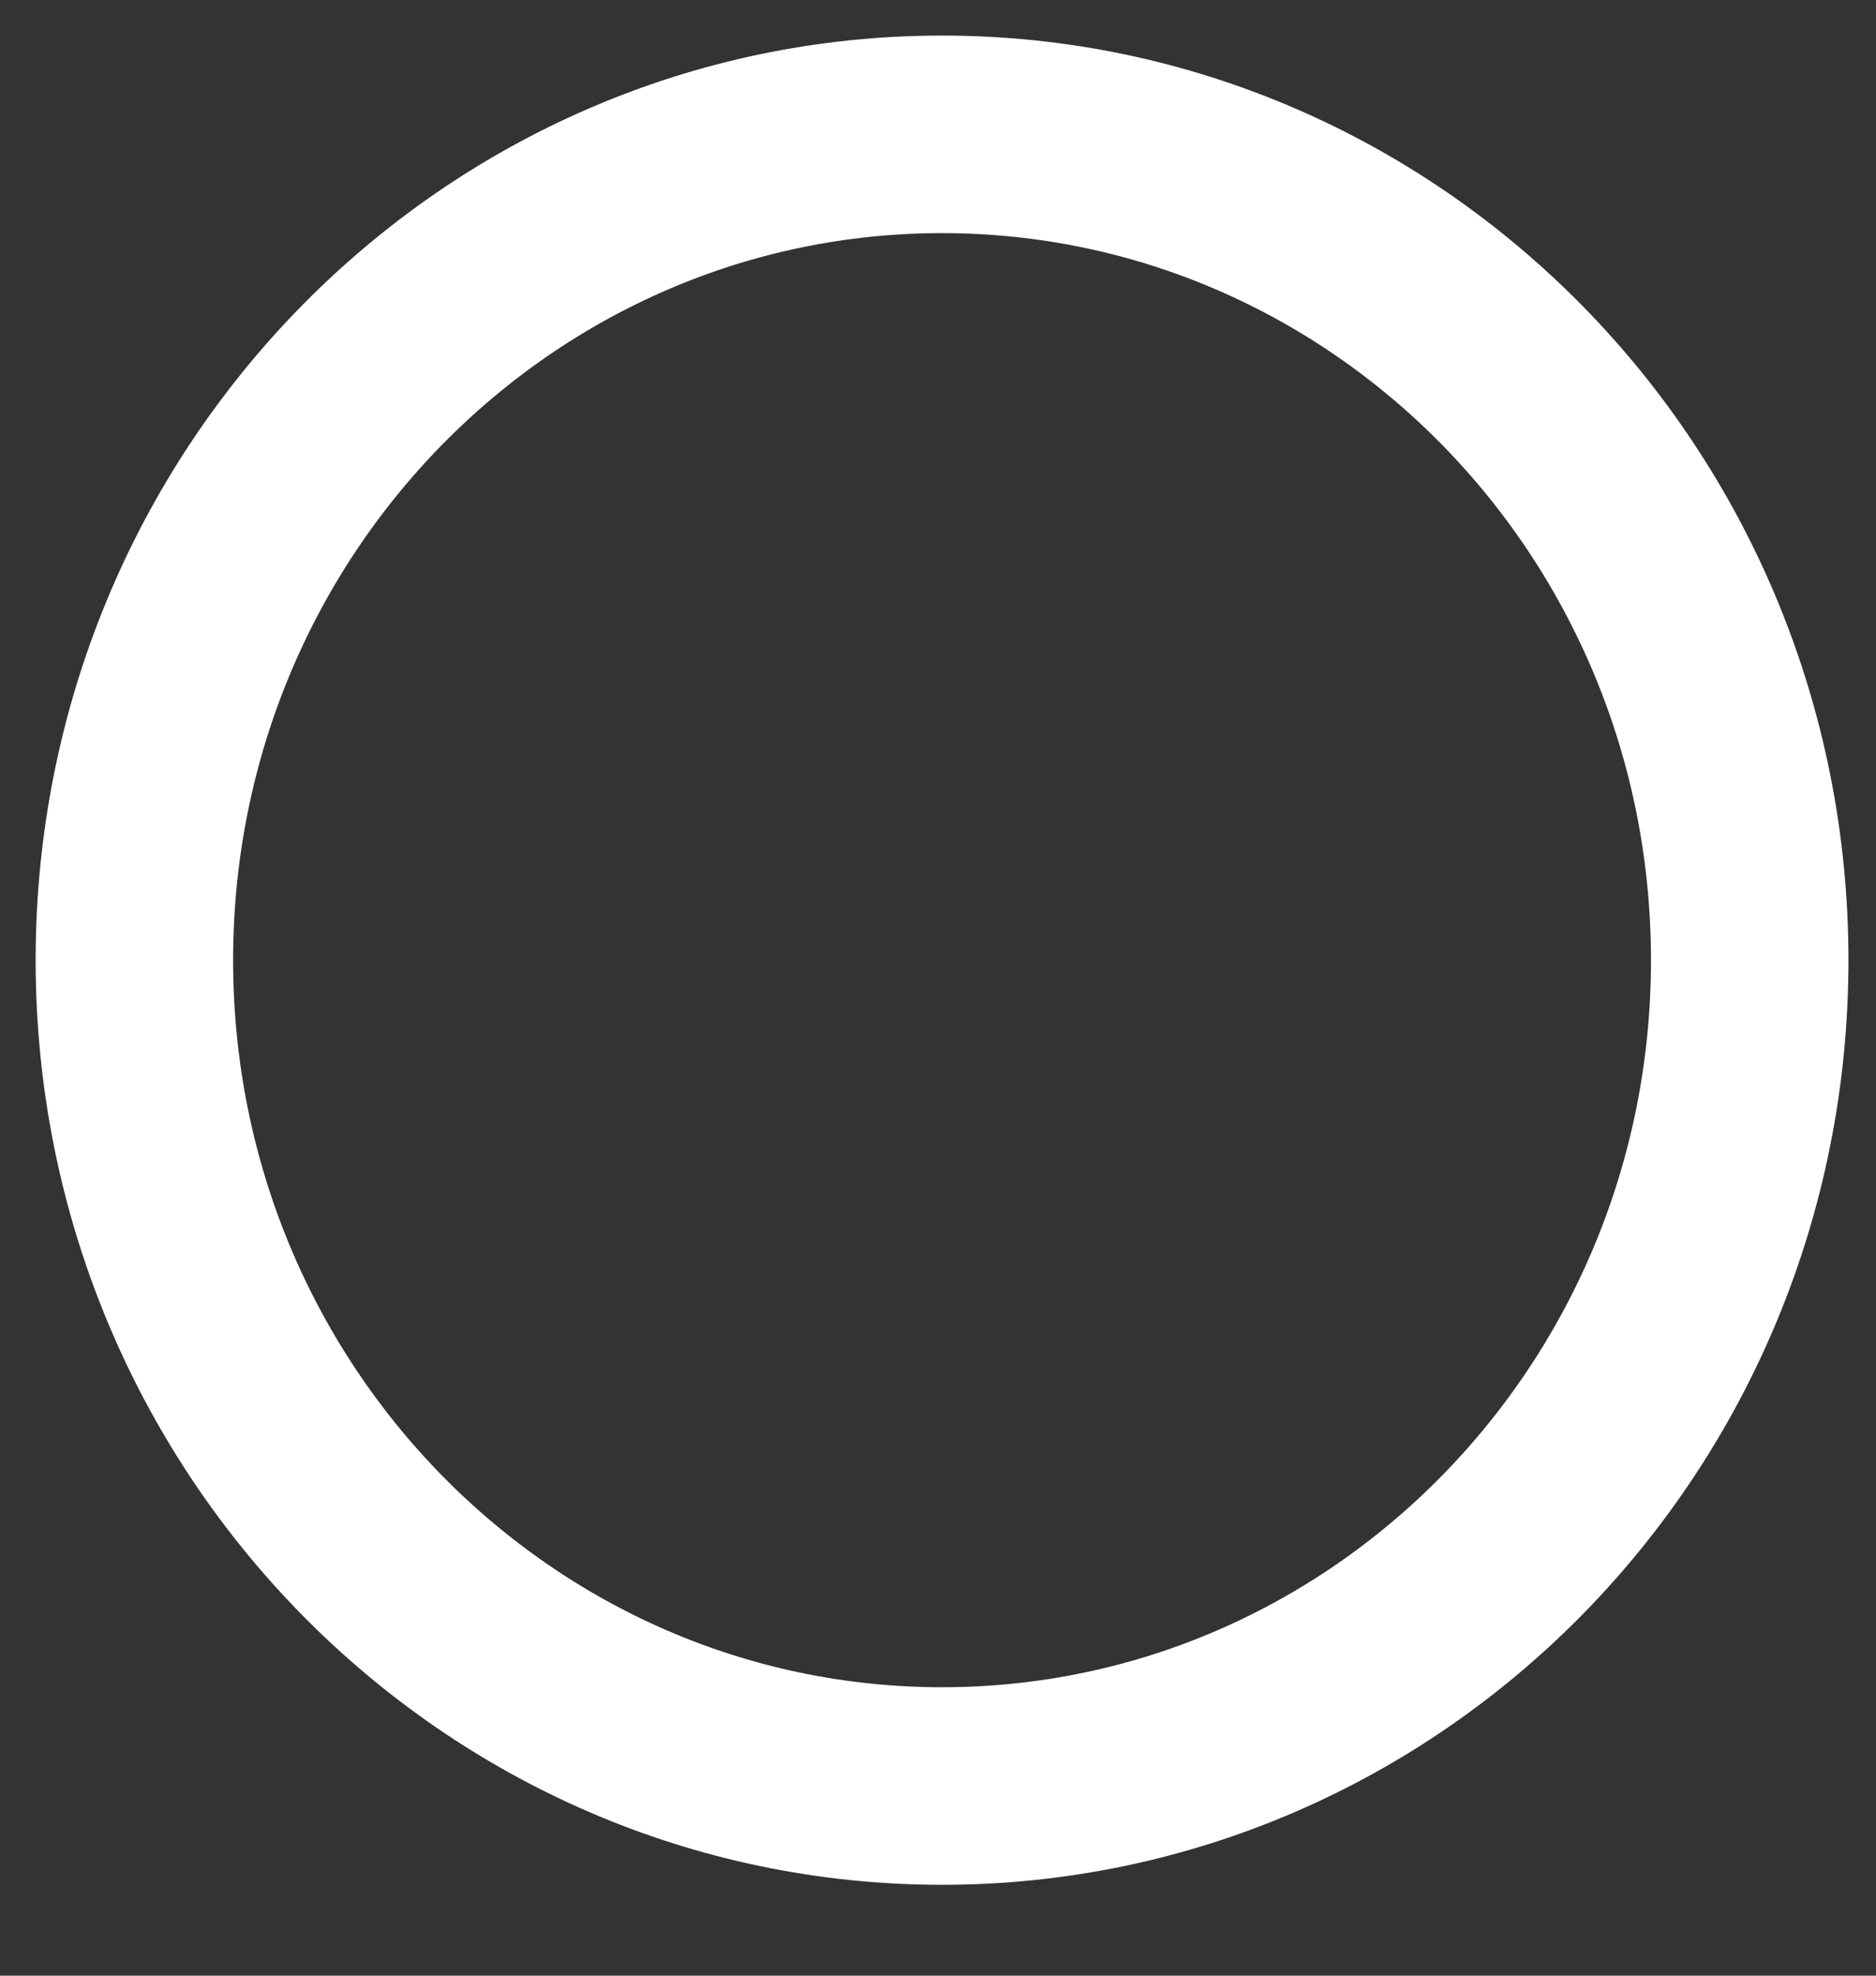 <svg width="19" height="20" viewBox="0 0 19 20" fill="none" xmlns="http://www.w3.org/2000/svg">
<rect x="0" y="0" width="19" height="20" fill="#333333" stroke="none"/>
<path d="M17.721 9.72C17.721 14.355 14.041 18.08 9.541 18.08C5.041 18.08 1.361 14.355 1.361 9.72C1.361 5.085 5.041 1.36 9.541 1.36C14.041 1.36 17.721 5.085 17.721 9.72Z" stroke="white" stroke-width="2"/>
</svg>
